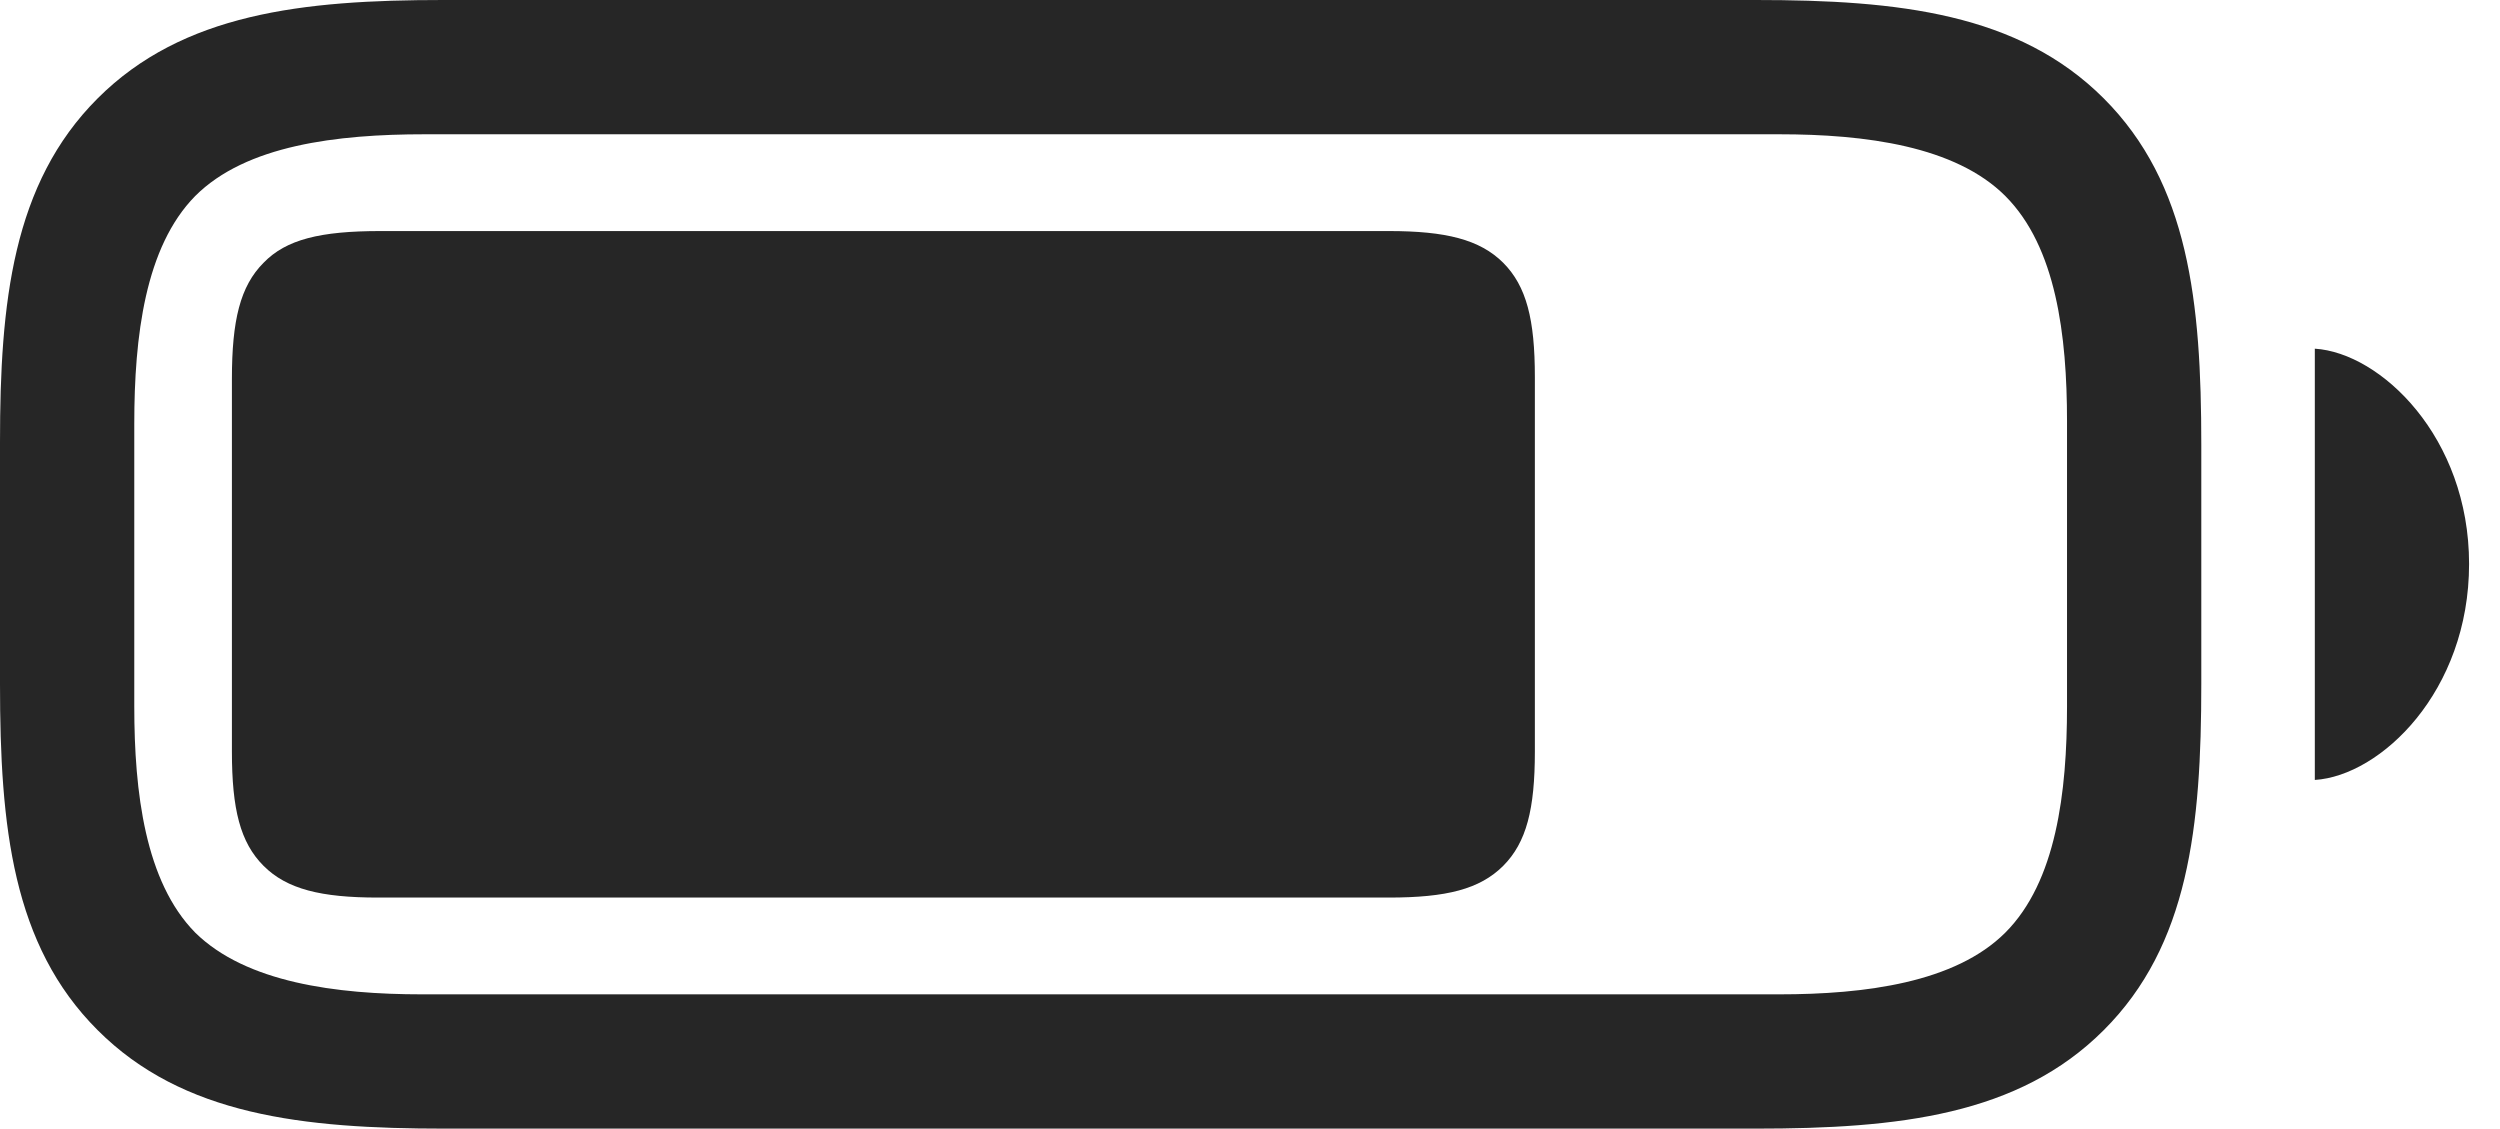 <?xml version="1.0" encoding="UTF-8"?>
<!--Generator: Apple Native CoreSVG 341-->
<!DOCTYPE svg
PUBLIC "-//W3C//DTD SVG 1.1//EN"
       "http://www.w3.org/Graphics/SVG/1.1/DTD/svg11.dtd">
<svg version="1.1" xmlns="http://www.w3.org/2000/svg" xmlns:xlink="http://www.w3.org/1999/xlink" viewBox="0 0 29.268 13.213">
 <g>
  <rect height="13.213" opacity="0" width="29.268" x="0" y="0"/>
  <path d="M5.205 13.213L20.557 13.213C22.227 13.213 23.633 13.057 24.629 12.06C25.625 11.065 25.771 9.678 25.771 8.008L25.771 5.205C25.771 3.535 25.625 2.148 24.629 1.152C23.633 0.156 22.227 0 20.557 0L5.186 0C3.545 0 2.139 0.156 1.143 1.152C0.146 2.148 0 3.545 0 5.176L0 8.008C0 9.678 0.146 11.065 1.143 12.06C2.139 13.057 3.545 13.213 5.205 13.213ZM4.941 11.641C3.936 11.641 2.881 11.504 2.285 10.918C1.699 10.322 1.572 9.277 1.572 8.271L1.572 4.961C1.572 3.936 1.699 2.891 2.285 2.295C2.881 1.699 3.945 1.572 4.971 1.572L20.83 1.572C21.836 1.572 22.891 1.709 23.477 2.295C24.072 2.891 24.199 3.926 24.199 4.932L24.199 8.271C24.199 9.277 24.072 10.322 23.477 10.918C22.891 11.504 21.836 11.641 20.83 11.641ZM27.1 9.131C27.871 9.082 28.906 8.096 28.906 6.602C28.906 5.117 27.871 4.131 27.1 4.082Z" fill="black" fill-opacity="0.85"/>
  <path d="M4.424 10.508L16.26 10.508C16.934 10.508 17.324 10.41 17.598 10.137C17.871 9.863 17.969 9.473 17.969 8.799L17.969 4.414C17.969 3.74 17.871 3.35 17.598 3.076C17.324 2.803 16.924 2.705 16.26 2.705L4.453 2.705C3.75 2.705 3.35 2.803 3.086 3.076C2.812 3.35 2.715 3.75 2.715 4.434L2.715 8.799C2.715 9.473 2.812 9.863 3.086 10.137C3.359 10.41 3.76 10.508 4.424 10.508Z" fill="black" fill-opacity="0.85"/>
 </g>
</svg>
